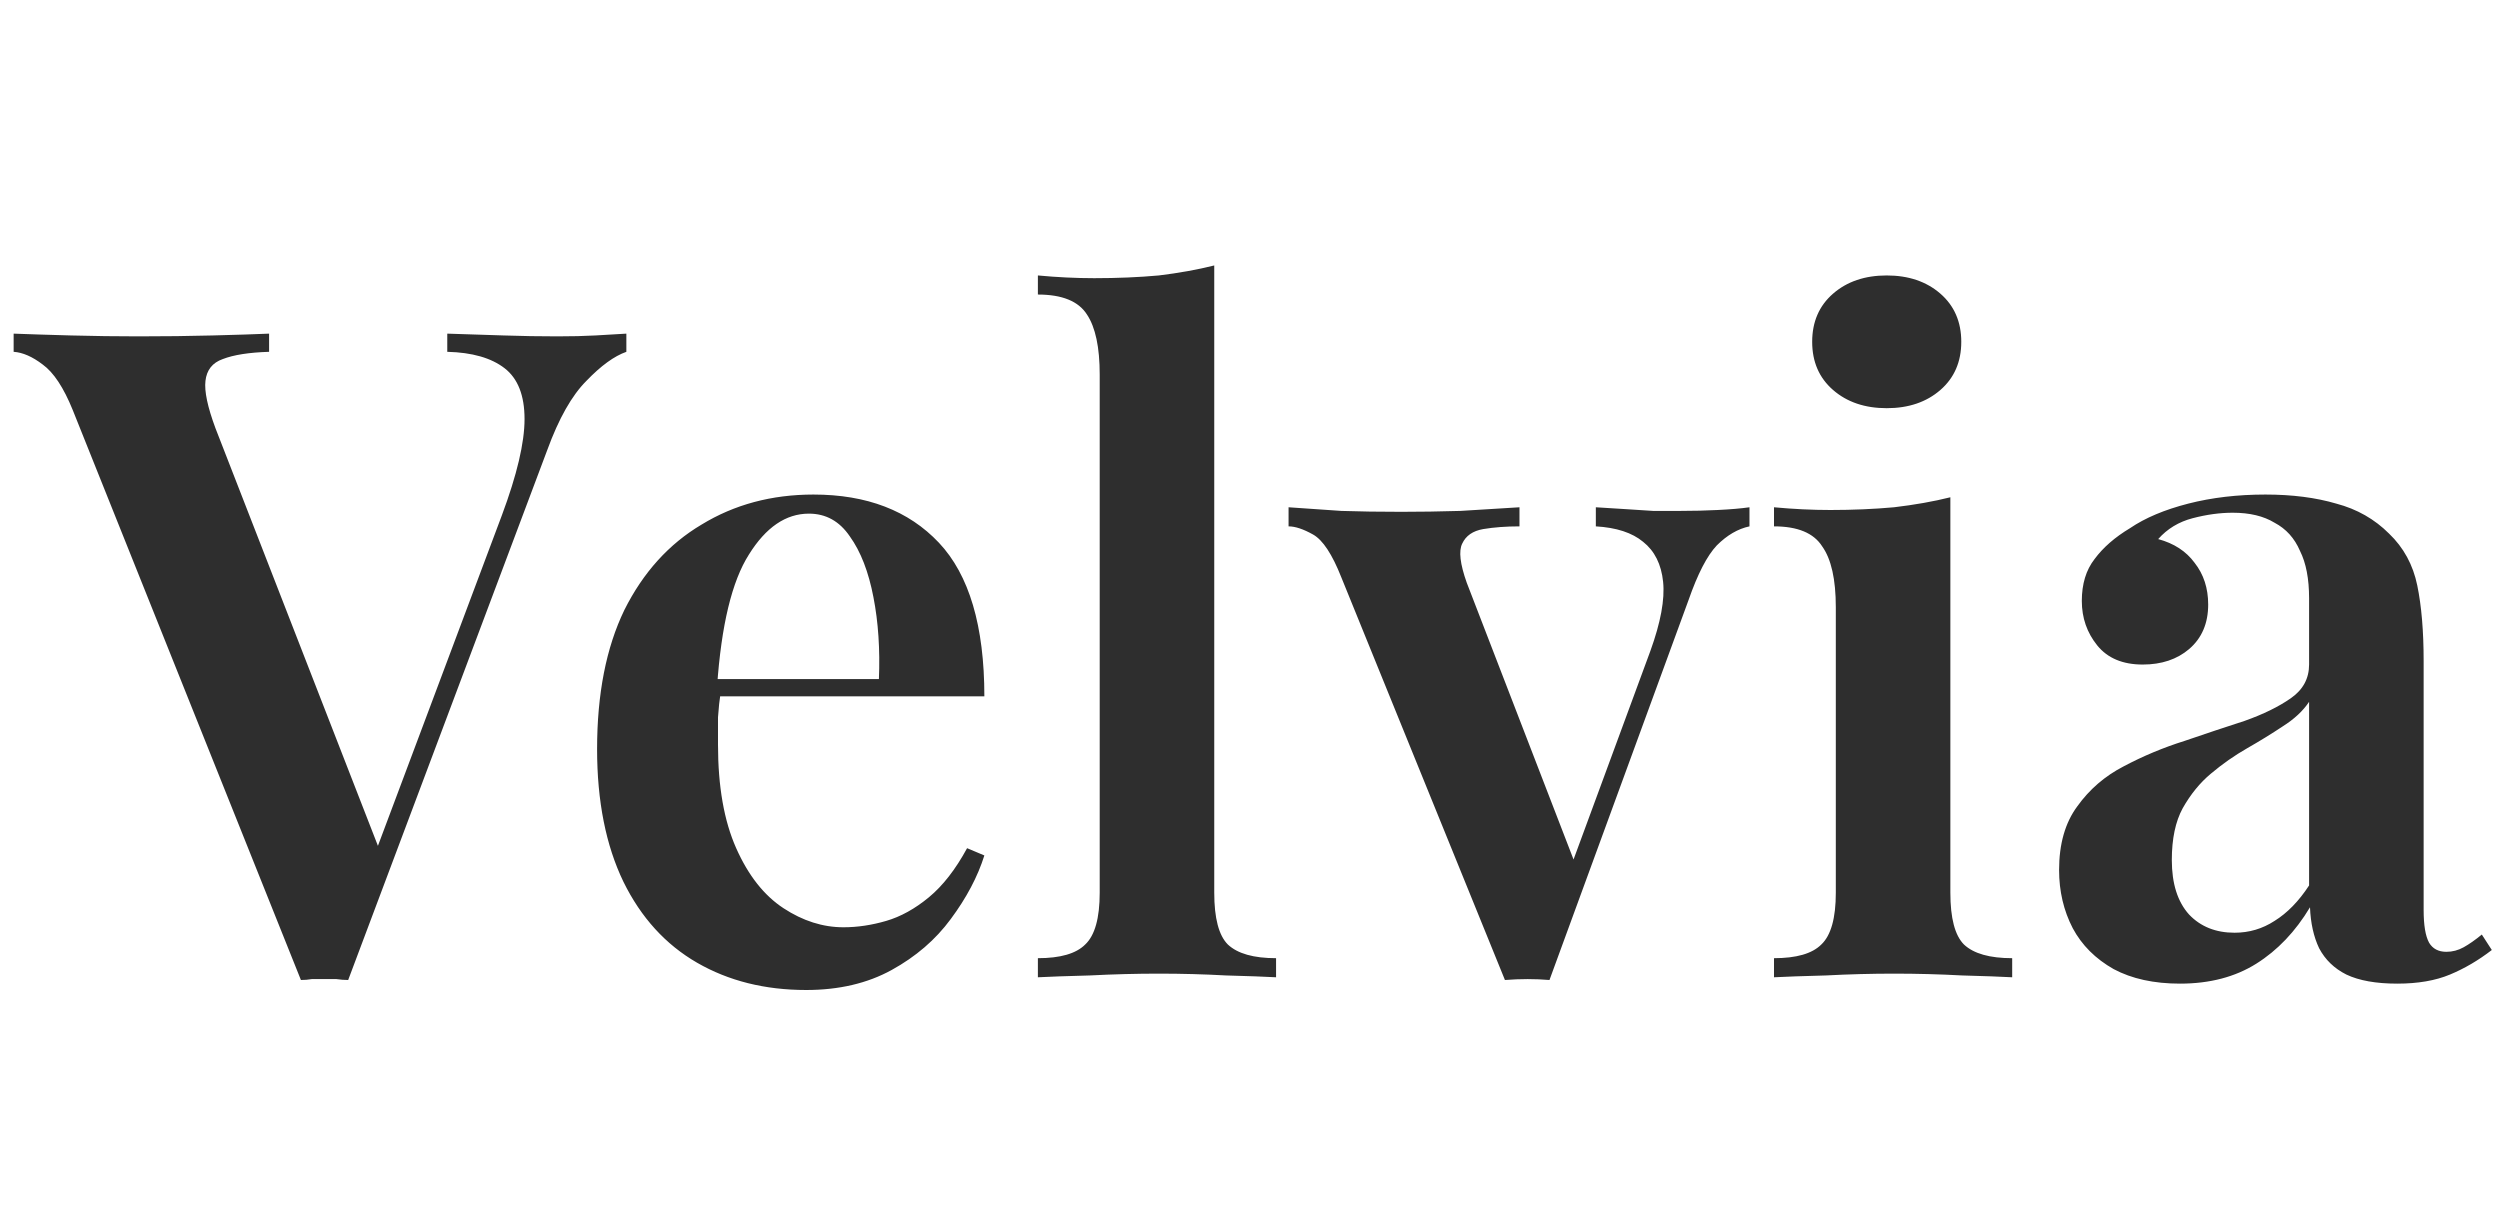 <svg width="110" height="53" viewBox="0 0 110 53" fill="none" xmlns="http://www.w3.org/2000/svg">
<path d="M27.56 14.68V15.48C27.027 15.667 26.44 16.093 25.8 16.76C25.16 17.4 24.587 18.413 24.08 19.8L15.32 43.12C15.16 43.12 14.987 43.107 14.8 43.08C14.64 43.08 14.467 43.08 14.28 43.08C14.093 43.08 13.907 43.08 13.72 43.08C13.56 43.107 13.4 43.12 13.24 43.12L3.2 18.04C2.8 17.053 2.36 16.387 1.88 16.04C1.427 15.693 1 15.507 0.6 15.48V14.68C1.293 14.707 2.133 14.733 3.12 14.76C4.133 14.787 5.12 14.8 6.08 14.8C7.253 14.8 8.347 14.787 9.36 14.76C10.4 14.733 11.227 14.707 11.84 14.68V15.48C10.96 15.507 10.28 15.613 9.8 15.8C9.347 15.96 9.093 16.28 9.04 16.76C8.987 17.213 9.133 17.907 9.48 18.84L16.84 37.76L16.08 38.68L22.08 22.68C22.747 20.893 23.08 19.48 23.08 18.44C23.08 17.4 22.787 16.653 22.2 16.2C21.613 15.747 20.773 15.507 19.68 15.48V14.68C20.56 14.707 21.387 14.733 22.16 14.76C22.96 14.787 23.747 14.8 24.52 14.8C25.16 14.8 25.72 14.787 26.2 14.76C26.707 14.733 27.16 14.707 27.56 14.68ZM35.792 21.76C38.139 21.76 39.978 22.467 41.312 23.88C42.645 25.293 43.312 27.547 43.312 30.64H29.832L29.792 29.88H38.672C38.725 28.573 38.645 27.373 38.432 26.28C38.218 25.16 37.872 24.267 37.392 23.6C36.938 22.933 36.339 22.6 35.592 22.6C34.578 22.6 33.699 23.2 32.952 24.4C32.205 25.573 31.738 27.507 31.552 30.2L31.712 30.44C31.659 30.787 31.619 31.16 31.592 31.56C31.592 31.96 31.592 32.36 31.592 32.76C31.592 34.6 31.858 36.12 32.392 37.32C32.925 38.52 33.618 39.4 34.472 39.96C35.325 40.52 36.205 40.8 37.112 40.8C37.725 40.8 38.352 40.707 38.992 40.52C39.632 40.333 40.258 39.987 40.872 39.48C41.485 38.973 42.045 38.253 42.552 37.32L43.312 37.64C43.019 38.573 42.525 39.507 41.832 40.44C41.165 41.347 40.298 42.093 39.232 42.68C38.165 43.267 36.912 43.56 35.472 43.56C33.658 43.56 32.059 43.16 30.672 42.36C29.285 41.56 28.205 40.373 27.432 38.8C26.659 37.2 26.272 35.253 26.272 32.96C26.272 30.533 26.672 28.493 27.472 26.84C28.299 25.187 29.432 23.933 30.872 23.08C32.312 22.2 33.952 21.76 35.792 21.76ZM53.427 11.68V39.28C53.427 40.4 53.627 41.16 54.027 41.56C54.454 41.96 55.16 42.16 56.147 42.16V43C55.667 42.973 54.934 42.947 53.947 42.92C52.987 42.867 52.001 42.84 50.987 42.84C50.001 42.84 48.987 42.867 47.947 42.92C46.934 42.947 46.174 42.973 45.667 43V42.16C46.654 42.16 47.347 41.96 47.747 41.56C48.174 41.16 48.387 40.4 48.387 39.28V16.48C48.387 15.28 48.2 14.4 47.827 13.84C47.454 13.253 46.734 12.96 45.667 12.96V12.12C46.52 12.2 47.347 12.24 48.147 12.24C49.16 12.24 50.107 12.2 50.987 12.12C51.867 12.013 52.681 11.867 53.427 11.68ZM76.977 22.32V23.16C76.47 23.267 75.99 23.547 75.537 24C75.11 24.453 74.697 25.253 74.297 26.4L68.177 43.12C67.857 43.093 67.537 43.08 67.217 43.08C66.897 43.08 66.563 43.093 66.217 43.12L59.017 25.4C58.617 24.387 58.203 23.76 57.777 23.52C57.35 23.28 56.99 23.16 56.697 23.16V22.32C57.443 22.373 58.217 22.427 59.017 22.48C59.817 22.507 60.697 22.52 61.657 22.52C62.483 22.52 63.35 22.507 64.257 22.48C65.19 22.427 66.057 22.373 66.857 22.32V23.16C66.27 23.16 65.737 23.2 65.257 23.28C64.803 23.36 64.497 23.573 64.337 23.92C64.177 24.24 64.243 24.813 64.537 25.64L69.337 38.08L68.977 38.52L72.617 28.64C73.07 27.387 73.257 26.373 73.177 25.6C73.097 24.827 72.803 24.24 72.297 23.84C71.817 23.44 71.123 23.213 70.217 23.16V22.32C70.67 22.347 71.097 22.373 71.497 22.4C71.923 22.427 72.337 22.453 72.737 22.48C73.163 22.48 73.563 22.48 73.937 22.48C74.497 22.48 75.043 22.467 75.577 22.44C76.137 22.413 76.603 22.373 76.977 22.32ZM83.016 12.12C83.976 12.12 84.762 12.387 85.376 12.92C85.989 13.453 86.296 14.16 86.296 15.04C86.296 15.92 85.989 16.627 85.376 17.16C84.762 17.693 83.976 17.96 83.016 17.96C82.056 17.96 81.269 17.693 80.656 17.16C80.042 16.627 79.736 15.92 79.736 15.04C79.736 14.16 80.042 13.453 80.656 12.92C81.269 12.387 82.056 12.12 83.016 12.12ZM85.816 21.88V39.28C85.816 40.4 86.016 41.16 86.416 41.56C86.842 41.96 87.549 42.16 88.536 42.16V43C88.056 42.973 87.322 42.947 86.336 42.92C85.349 42.867 84.349 42.84 83.336 42.84C82.349 42.84 81.349 42.867 80.336 42.92C79.322 42.947 78.562 42.973 78.056 43V42.16C79.042 42.16 79.736 41.96 80.136 41.56C80.562 41.16 80.776 40.4 80.776 39.28V26.72C80.776 25.493 80.576 24.6 80.176 24.04C79.802 23.453 79.096 23.16 78.056 23.16V22.32C78.909 22.4 79.736 22.44 80.536 22.44C81.522 22.44 82.456 22.4 83.336 22.32C84.242 22.213 85.069 22.067 85.816 21.88ZM95.92 43.28C94.774 43.28 93.8 43.067 93 42.64C92.2 42.187 91.6 41.587 91.2 40.84C90.8 40.067 90.6 39.213 90.6 38.28C90.6 37.133 90.867 36.2 91.4 35.48C91.934 34.733 92.614 34.147 93.44 33.72C94.294 33.267 95.187 32.893 96.12 32.6C97.054 32.28 97.934 31.987 98.76 31.72C99.587 31.427 100.267 31.093 100.8 30.72C101.334 30.347 101.6 29.853 101.6 29.24V26.32C101.6 25.467 101.467 24.773 101.2 24.24C100.96 23.68 100.587 23.267 100.08 23C99.6 22.707 98.987 22.56 98.24 22.56C97.68 22.56 97.094 22.64 96.48 22.8C95.867 22.96 95.36 23.267 94.96 23.72C95.654 23.907 96.187 24.253 96.56 24.76C96.96 25.267 97.16 25.88 97.16 26.6C97.16 27.427 96.88 28.08 96.32 28.56C95.787 29.013 95.107 29.24 94.28 29.24C93.4 29.24 92.734 28.96 92.28 28.4C91.827 27.84 91.6 27.187 91.6 26.44C91.6 25.693 91.787 25.08 92.16 24.6C92.534 24.093 93.054 23.64 93.72 23.24C94.387 22.787 95.24 22.427 96.28 22.16C97.32 21.893 98.454 21.76 99.68 21.76C100.854 21.76 101.894 21.893 102.8 22.16C103.707 22.4 104.48 22.84 105.12 23.48C105.76 24.093 106.174 24.853 106.36 25.76C106.547 26.667 106.64 27.773 106.64 29.08V40.04C106.64 40.707 106.72 41.187 106.88 41.48C107.04 41.747 107.294 41.88 107.64 41.88C107.907 41.88 108.16 41.813 108.4 41.68C108.64 41.547 108.907 41.36 109.2 41.12L109.64 41.8C109.054 42.253 108.44 42.613 107.8 42.88C107.16 43.147 106.387 43.28 105.48 43.28C104.547 43.28 103.8 43.147 103.24 42.88C102.707 42.613 102.307 42.227 102.04 41.72C101.8 41.213 101.667 40.613 101.64 39.92C101 40.987 100.214 41.813 99.28 42.4C98.347 42.987 97.227 43.28 95.92 43.28ZM98.32 41.04C98.96 41.04 99.547 40.867 100.08 40.52C100.64 40.173 101.147 39.653 101.6 38.96V30.88C101.334 31.28 100.947 31.64 100.44 31.96C99.96 32.28 99.44 32.6 98.88 32.92C98.32 33.24 97.787 33.613 97.28 34.04C96.8 34.44 96.387 34.947 96.04 35.56C95.72 36.147 95.56 36.907 95.56 37.84C95.56 38.88 95.814 39.68 96.32 40.24C96.827 40.773 97.494 41.04 98.32 41.04Z" fill="#2E2E2E"/>
</svg>
